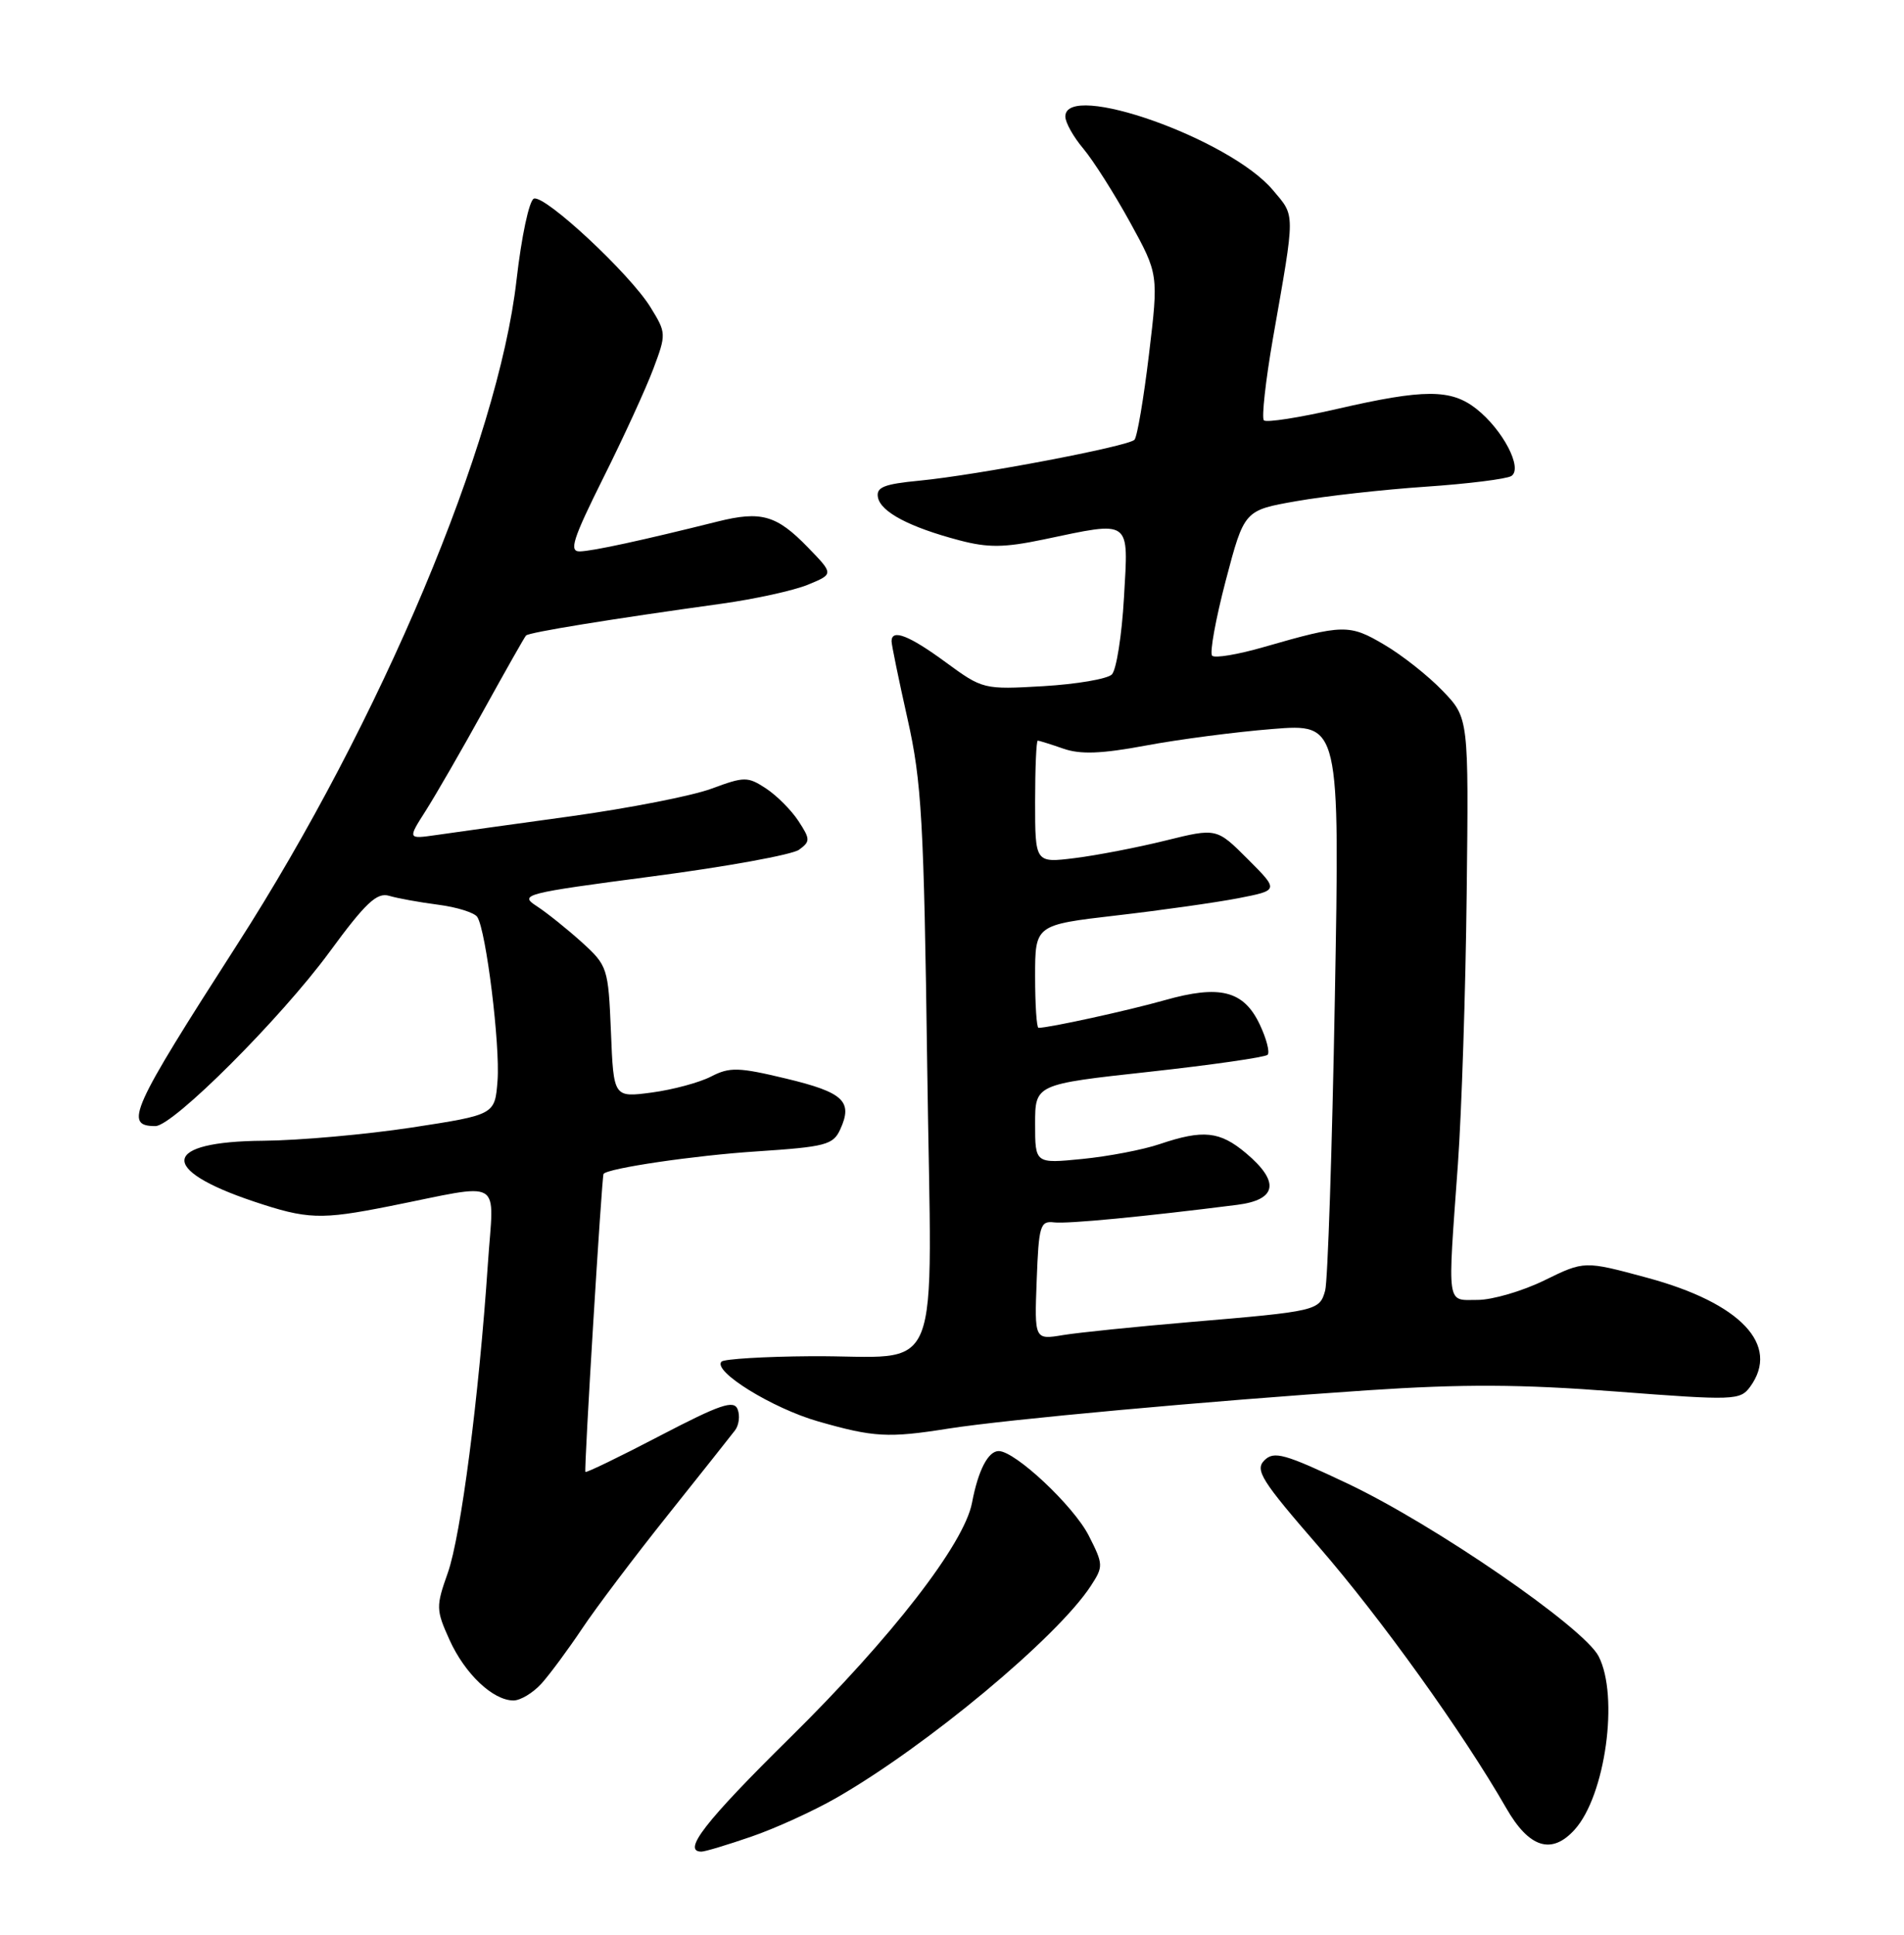 <?xml version="1.0" encoding="UTF-8" standalone="no"?>
<!DOCTYPE svg PUBLIC "-//W3C//DTD SVG 1.1//EN" "http://www.w3.org/Graphics/SVG/1.1/DTD/svg11.dtd" >
<svg xmlns="http://www.w3.org/2000/svg" xmlns:xlink="http://www.w3.org/1999/xlink" version="1.1" viewBox="0 0 252 256">
 <g >
 <path fill="currentColor"
d=" M 99.43 243.02 C 102.59 241.94 107.63 239.64 110.64 237.92 C 122.61 231.07 139.94 216.65 144.38 209.83 C 146.05 207.27 146.04 207.00 144.09 203.17 C 142.08 199.24 134.36 192.00 132.18 192.00 C 130.78 192.00 129.46 194.55 128.65 198.84 C 127.62 204.27 118.03 216.65 104.58 229.91 C 93.33 241.00 90.22 245.00 92.84 245.00 C 93.31 245.00 96.27 244.11 99.43 243.02 Z  M 208.41 242.09 C 212.48 237.60 214.30 224.41 211.58 219.15 C 209.60 215.33 189.89 201.77 178.38 196.31 C 169.99 192.34 168.61 191.96 167.34 193.23 C 166.07 194.51 166.96 195.92 174.49 204.59 C 182.76 214.11 193.63 229.27 199.36 239.25 C 202.38 244.52 205.37 245.46 208.41 242.09 Z  M 71.68 222.75 C 72.79 221.51 75.20 218.25 77.04 215.50 C 78.87 212.75 83.97 206.00 88.36 200.50 C 92.75 195.00 96.76 189.94 97.28 189.26 C 97.80 188.58 97.96 187.33 97.63 186.48 C 97.14 185.20 95.33 185.82 87.36 189.97 C 82.04 192.75 77.59 194.90 77.48 194.76 C 77.27 194.51 79.65 155.67 79.88 155.33 C 80.41 154.58 91.94 152.88 100.13 152.35 C 109.31 151.74 110.28 151.49 111.22 149.41 C 112.90 145.72 111.64 144.54 104.06 142.72 C 97.74 141.20 96.57 141.17 94.10 142.45 C 92.57 143.24 89.04 144.19 86.26 144.56 C 81.21 145.23 81.21 145.23 80.86 136.54 C 80.51 128.06 80.41 127.77 77.00 124.67 C 75.07 122.93 72.39 120.78 71.04 119.90 C 68.68 118.37 69.32 118.20 86.35 115.96 C 96.13 114.68 104.87 113.09 105.76 112.43 C 107.26 111.34 107.25 111.04 105.68 108.64 C 104.74 107.20 102.81 105.27 101.39 104.33 C 98.96 102.74 98.53 102.74 94.18 104.35 C 91.64 105.30 83.25 106.94 75.53 108.01 C 67.81 109.07 59.80 110.19 57.73 110.49 C 53.95 111.03 53.95 111.03 56.35 107.27 C 57.67 105.19 61.12 99.22 64.00 94.00 C 66.89 88.78 69.41 84.31 69.62 84.09 C 69.99 83.67 80.80 81.92 95.50 79.88 C 99.90 79.27 105.04 78.14 106.92 77.37 C 110.35 75.96 110.35 75.96 106.94 72.44 C 102.78 68.15 100.74 67.57 94.97 69.01 C 85.04 71.49 78.41 72.93 76.74 72.96 C 75.28 72.99 75.81 71.34 79.84 63.25 C 82.52 57.89 85.50 51.39 86.47 48.80 C 88.20 44.19 88.19 44.05 86.08 40.63 C 83.35 36.22 72.15 25.78 70.67 26.28 C 70.04 26.49 69.02 31.29 68.36 37.08 C 65.92 58.50 50.40 95.41 31.38 125.00 C 17.32 146.88 16.36 149.00 20.57 149.00 C 22.90 149.00 37.18 134.73 43.60 125.98 C 48.38 119.46 49.88 118.05 51.50 118.53 C 52.60 118.86 55.52 119.39 58.00 119.71 C 60.48 120.03 62.80 120.76 63.17 121.33 C 64.34 123.13 66.21 138.29 65.85 143.00 C 65.50 147.50 65.50 147.50 54.50 149.19 C 48.45 150.11 39.62 150.90 34.87 150.94 C 21.45 151.04 20.86 154.71 33.57 158.97 C 40.68 161.35 42.43 161.41 51.50 159.61 C 66.93 156.54 65.35 155.61 64.57 167.25 C 63.39 184.82 61.00 203.22 59.27 208.11 C 57.69 212.56 57.70 213.01 59.49 216.97 C 61.52 221.47 65.24 225.00 67.96 225.00 C 68.89 225.00 70.56 223.99 71.68 222.75 Z  M 125.50 189.03 C 133.18 187.82 159.83 185.38 180.98 183.96 C 193.62 183.12 201.29 183.15 213.86 184.12 C 229.54 185.32 230.31 185.29 231.63 183.50 C 235.66 177.98 230.40 172.41 217.98 169.06 C 209.70 166.82 209.70 166.82 204.41 169.41 C 201.51 170.83 197.52 172.00 195.56 172.00 C 191.40 172.00 191.58 173.19 192.96 154.00 C 193.45 147.12 193.98 131.04 194.12 118.25 C 194.39 95.00 194.39 95.00 190.94 91.41 C 189.05 89.44 185.58 86.69 183.22 85.31 C 178.60 82.57 177.77 82.59 167.29 85.61 C 163.87 86.60 160.78 87.12 160.43 86.76 C 160.08 86.41 160.89 81.94 162.23 76.82 C 164.68 67.52 164.68 67.52 171.59 66.31 C 175.39 65.64 183.08 64.78 188.68 64.40 C 194.28 64.02 199.38 63.38 200.02 62.99 C 201.60 62.01 198.92 56.87 195.39 54.09 C 192.04 51.46 188.49 51.46 177.01 54.10 C 171.99 55.26 167.61 55.94 167.28 55.62 C 166.96 55.29 167.50 50.41 168.48 44.76 C 171.46 27.78 171.46 28.70 168.46 25.14 C 162.76 18.37 141.00 10.67 141.00 15.42 C 141.00 16.21 142.07 18.12 143.39 19.68 C 144.70 21.24 147.48 25.62 149.56 29.40 C 153.34 36.29 153.34 36.29 152.07 46.89 C 151.37 52.73 150.51 57.81 150.15 58.19 C 149.33 59.06 129.40 62.85 121.69 63.60 C 116.98 64.05 115.94 64.47 116.20 65.82 C 116.58 67.75 120.39 69.76 127.00 71.50 C 130.76 72.49 132.91 72.47 138.08 71.39 C 149.85 68.92 149.36 68.57 148.76 79.08 C 148.48 84.07 147.75 88.65 147.16 89.24 C 146.56 89.84 142.48 90.53 138.09 90.79 C 130.19 91.25 130.06 91.21 125.17 87.63 C 120.32 84.07 118.00 83.17 118.00 84.85 C 118.00 85.31 118.95 89.93 120.11 95.10 C 121.99 103.44 122.28 108.62 122.72 141.15 C 123.30 183.91 125.15 179.32 107.32 179.45 C 101.17 179.49 95.85 179.82 95.50 180.16 C 94.25 181.41 102.21 186.34 108.30 188.08 C 115.64 190.18 117.57 190.29 125.50 189.03 Z  M 137.21 169.39 C 137.48 162.17 137.67 161.52 139.50 161.74 C 141.28 161.96 151.45 160.98 163.75 159.42 C 169.02 158.75 169.42 156.38 164.92 152.59 C 161.45 149.67 159.25 149.44 153.50 151.38 C 151.30 152.13 146.69 153.01 143.25 153.35 C 137.00 153.97 137.00 153.97 137.00 148.72 C 137.00 143.47 137.00 143.47 152.09 141.82 C 160.38 140.91 167.44 139.89 167.77 139.57 C 168.09 139.24 167.62 137.42 166.71 135.51 C 164.59 131.07 161.44 130.28 154.16 132.34 C 149.32 133.71 138.86 136.00 137.45 136.00 C 137.20 136.00 137.00 132.93 137.00 129.19 C 137.00 122.38 137.00 122.38 147.75 121.13 C 153.66 120.45 160.92 119.42 163.89 118.85 C 169.27 117.80 169.27 117.80 165.15 113.68 C 161.02 109.55 161.02 109.55 154.26 111.22 C 150.54 112.14 145.14 113.18 142.25 113.54 C 137.00 114.19 137.00 114.19 137.00 106.09 C 137.00 101.64 137.16 98.00 137.35 98.00 C 137.54 98.00 139.07 98.48 140.74 99.06 C 143.00 99.85 145.79 99.74 151.64 98.65 C 155.96 97.84 163.51 96.85 168.41 96.46 C 177.33 95.74 177.33 95.74 176.67 132.12 C 176.31 152.13 175.73 169.52 175.39 170.76 C 174.65 173.43 174.31 173.51 157.50 174.93 C 150.35 175.54 142.79 176.31 140.71 176.65 C 136.91 177.28 136.91 177.28 137.21 169.39 Z "/>
</g>
</svg>